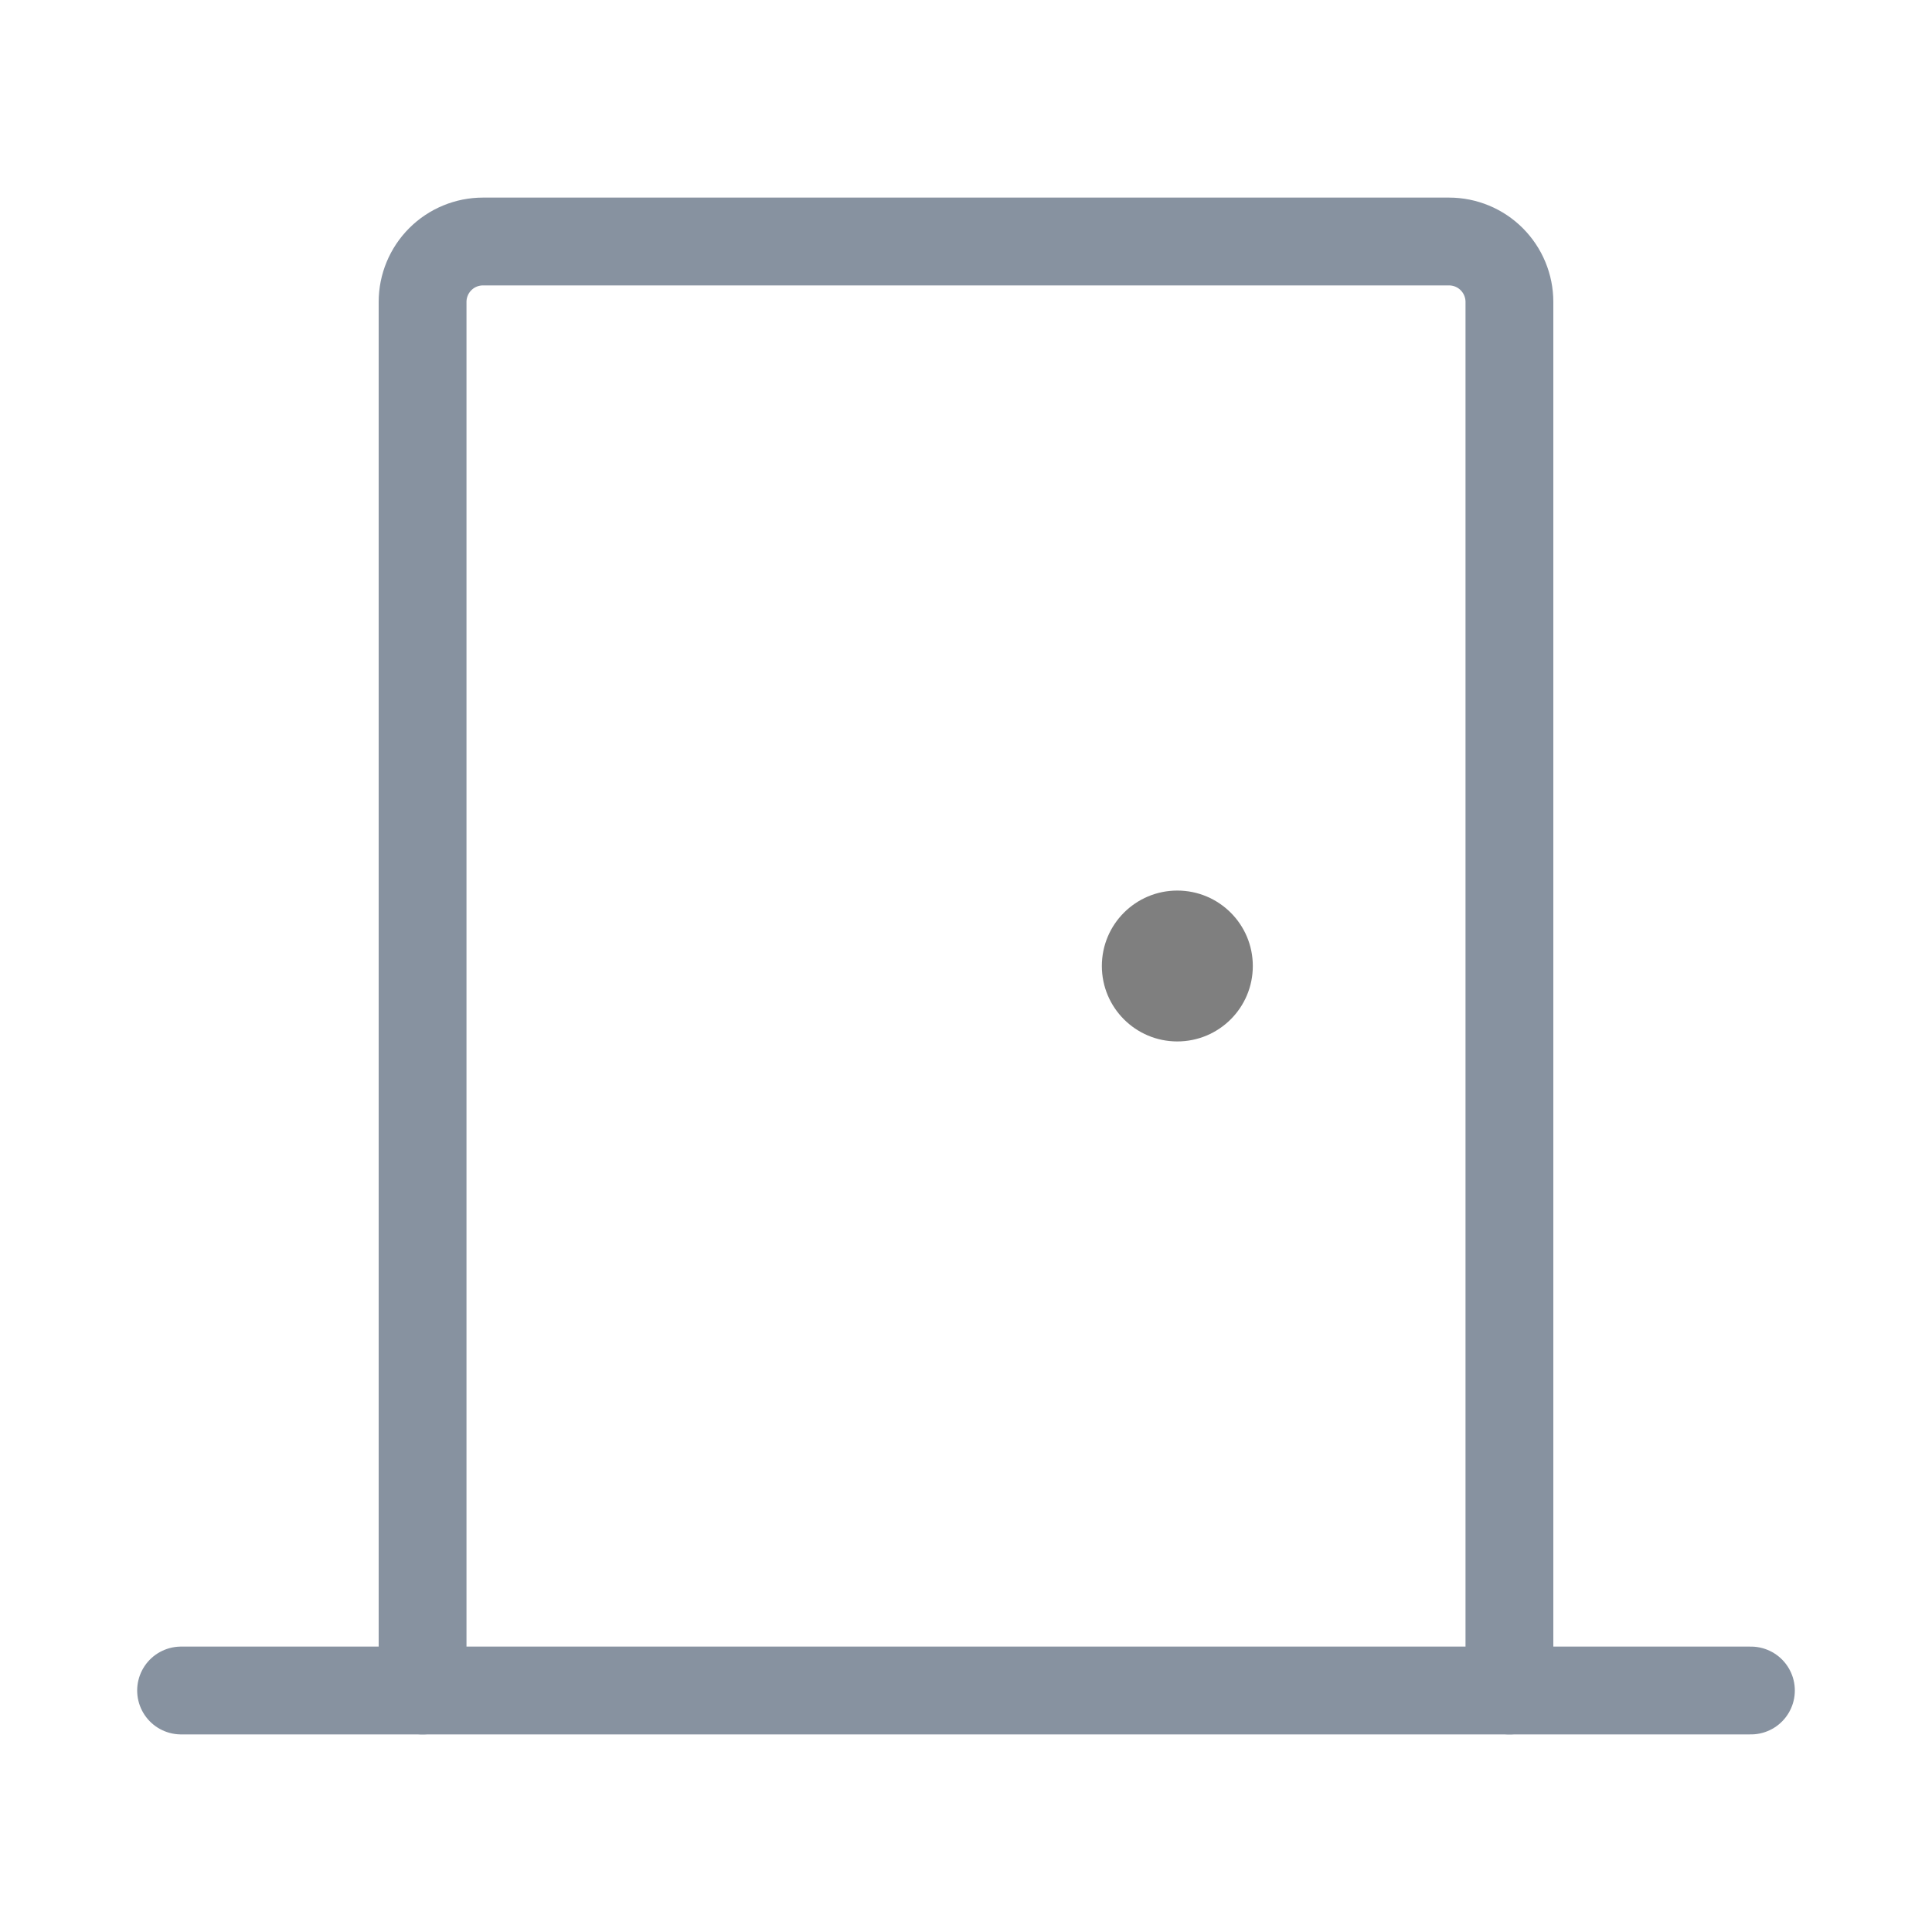 <svg width="22" height="22" viewBox="0 0 22 22" fill="none" xmlns="http://www.w3.org/2000/svg">
<g opacity="0.5">
<path d="M2.062 19.25H19.938" stroke="#0F2542" stroke-linecap="round" stroke-linejoin="round"/>
<path d="M4.812 19.25V3.438C4.812 3.255 4.885 3.08 5.014 2.951C5.143 2.822 5.318 2.75 5.5 2.75H16.5C16.682 2.75 16.857 2.822 16.986 2.951C17.115 3.08 17.188 3.255 17.188 3.438V19.25" stroke="#0F2542" stroke-linecap="round" stroke-linejoin="round"/>
<path d="M13.406 11.859C13.881 11.859 14.266 11.475 14.266 11C14.266 10.525 13.881 10.141 13.406 10.141C12.932 10.141 12.547 10.525 12.547 11C12.547 11.475 12.932 11.859 13.406 11.859Z" fill="black"/>
</g>
</svg>
